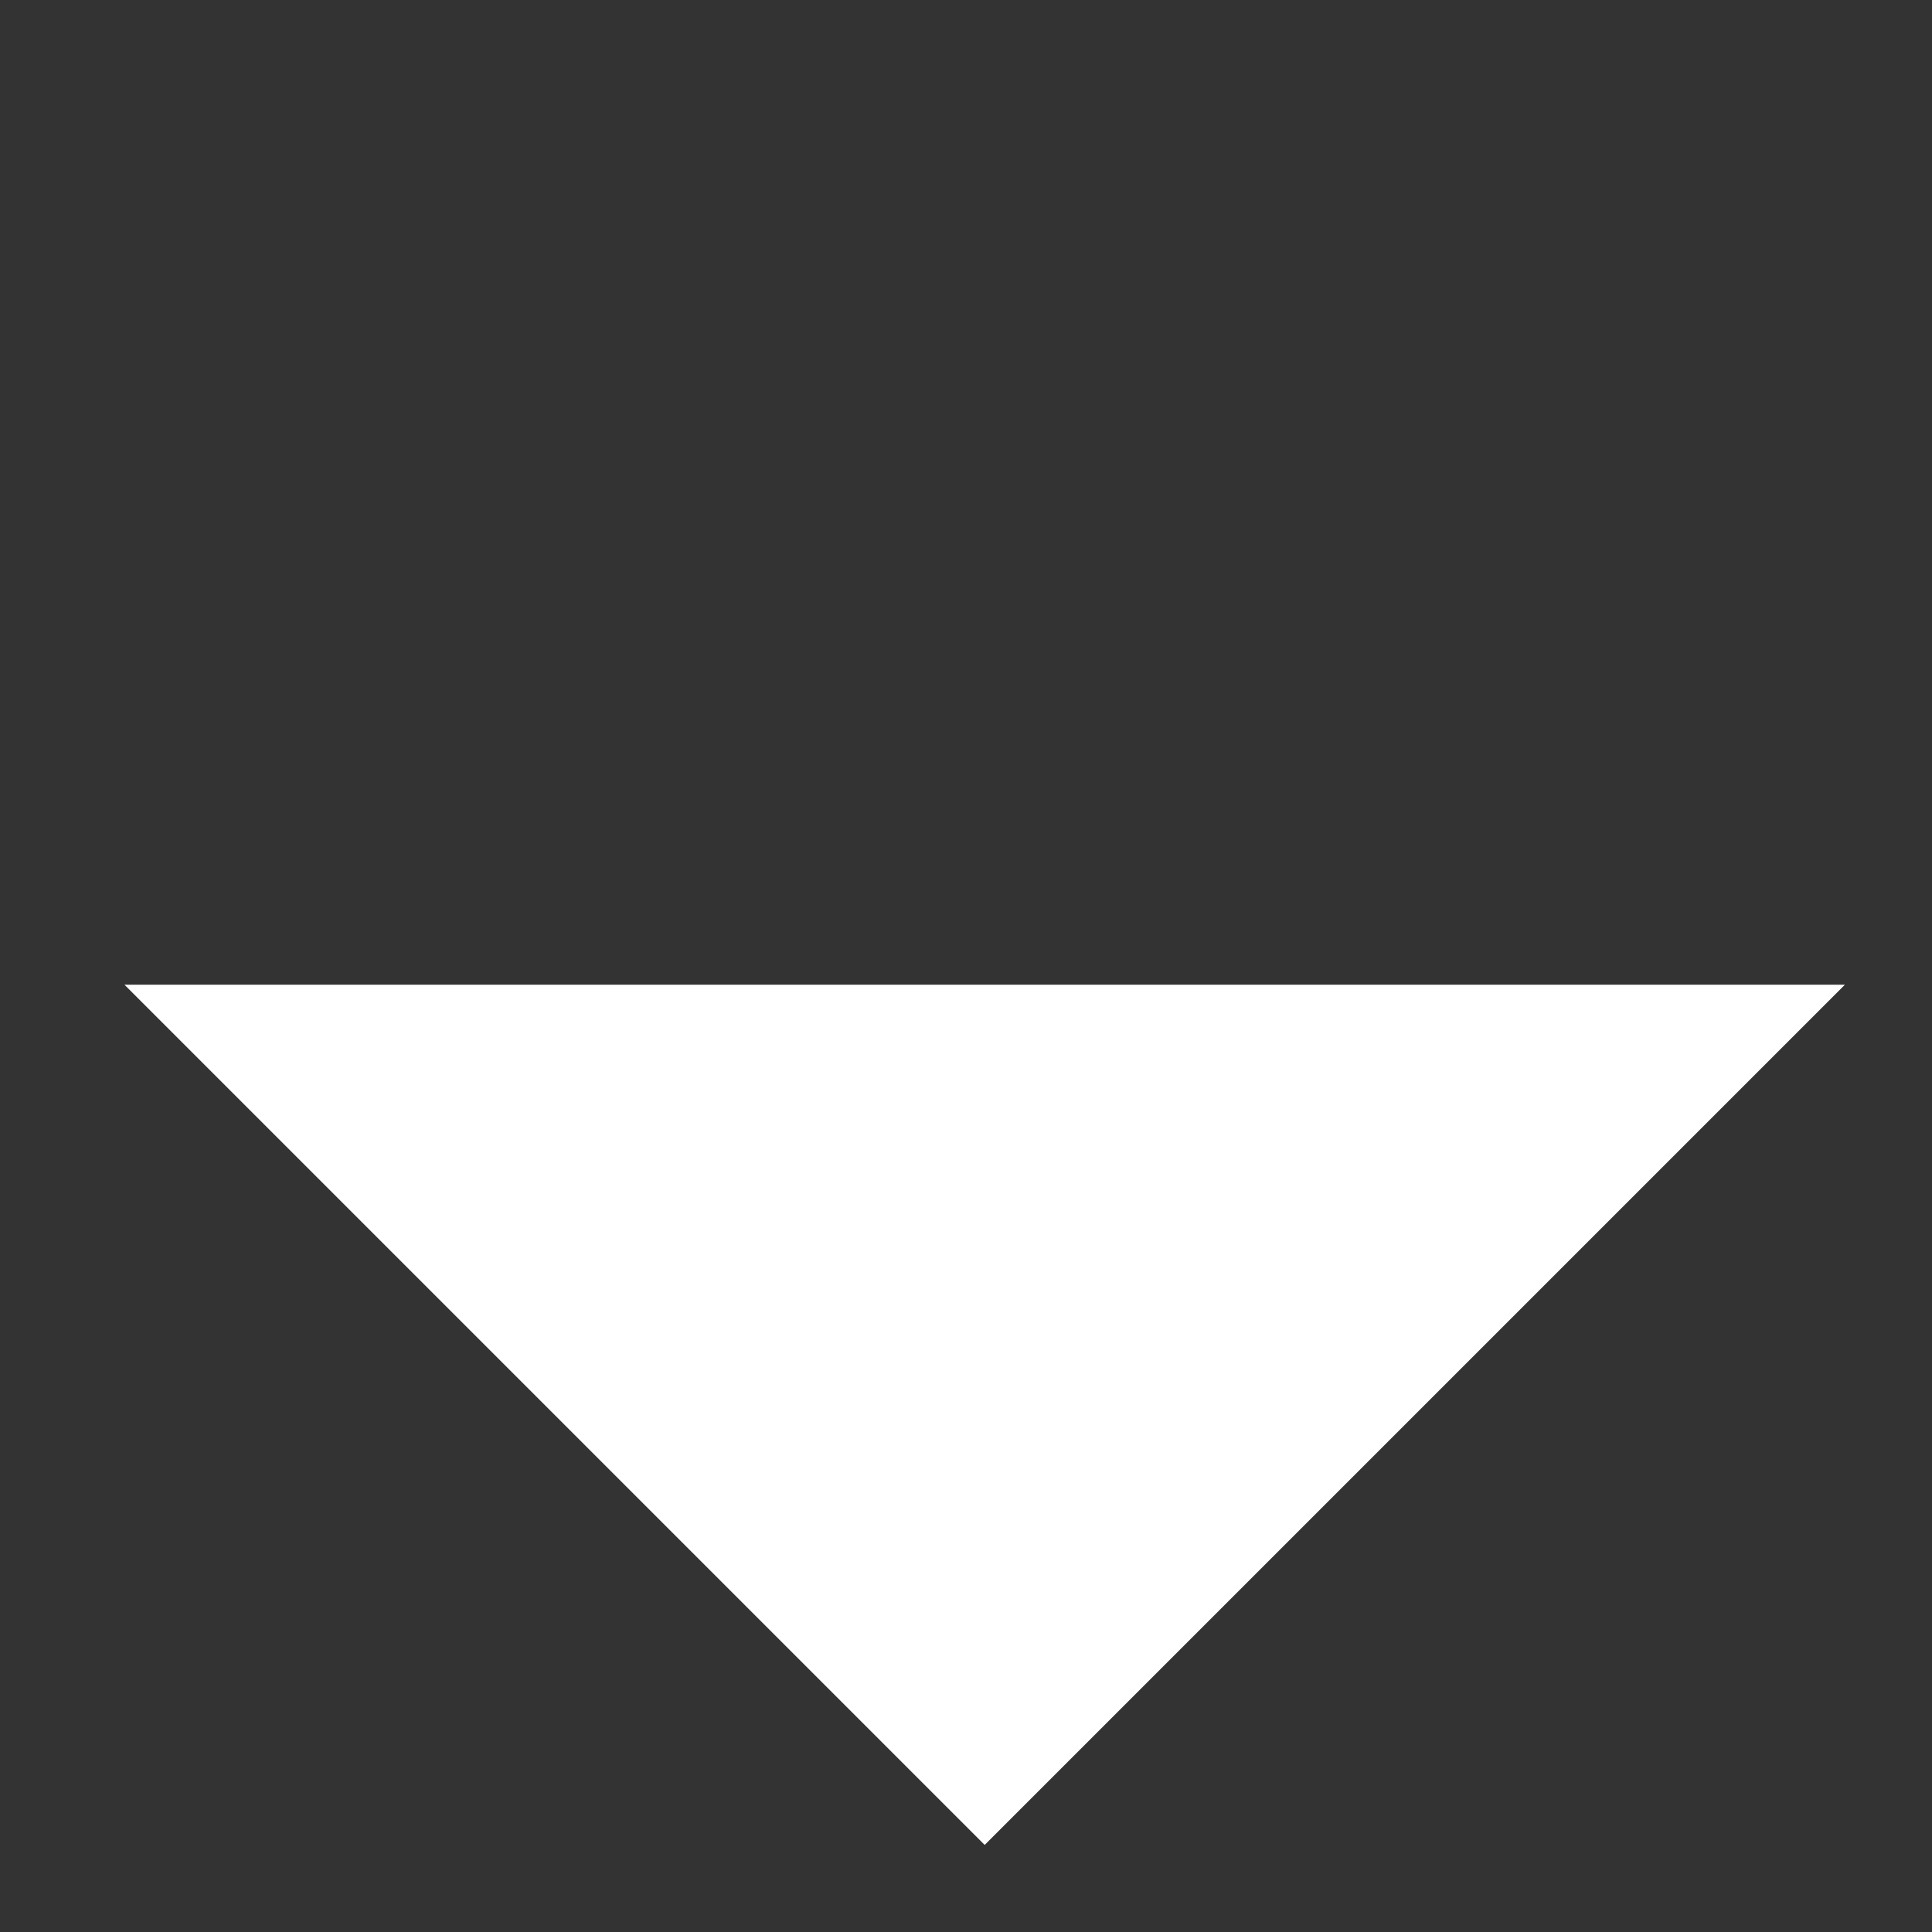 <svg width="12" height="12" viewBox="0 0 12 12" fill="none" xmlns="http://www.w3.org/2000/svg">
<rect x="0" y="0" width="12" height="12" fill="#333333" stroke="none"/>
<path d="M6.116 10.045L3.187 7.116H9.045L6.116 10.045Z" fill="white" stroke="white" stroke-width="2"/>
</svg>
